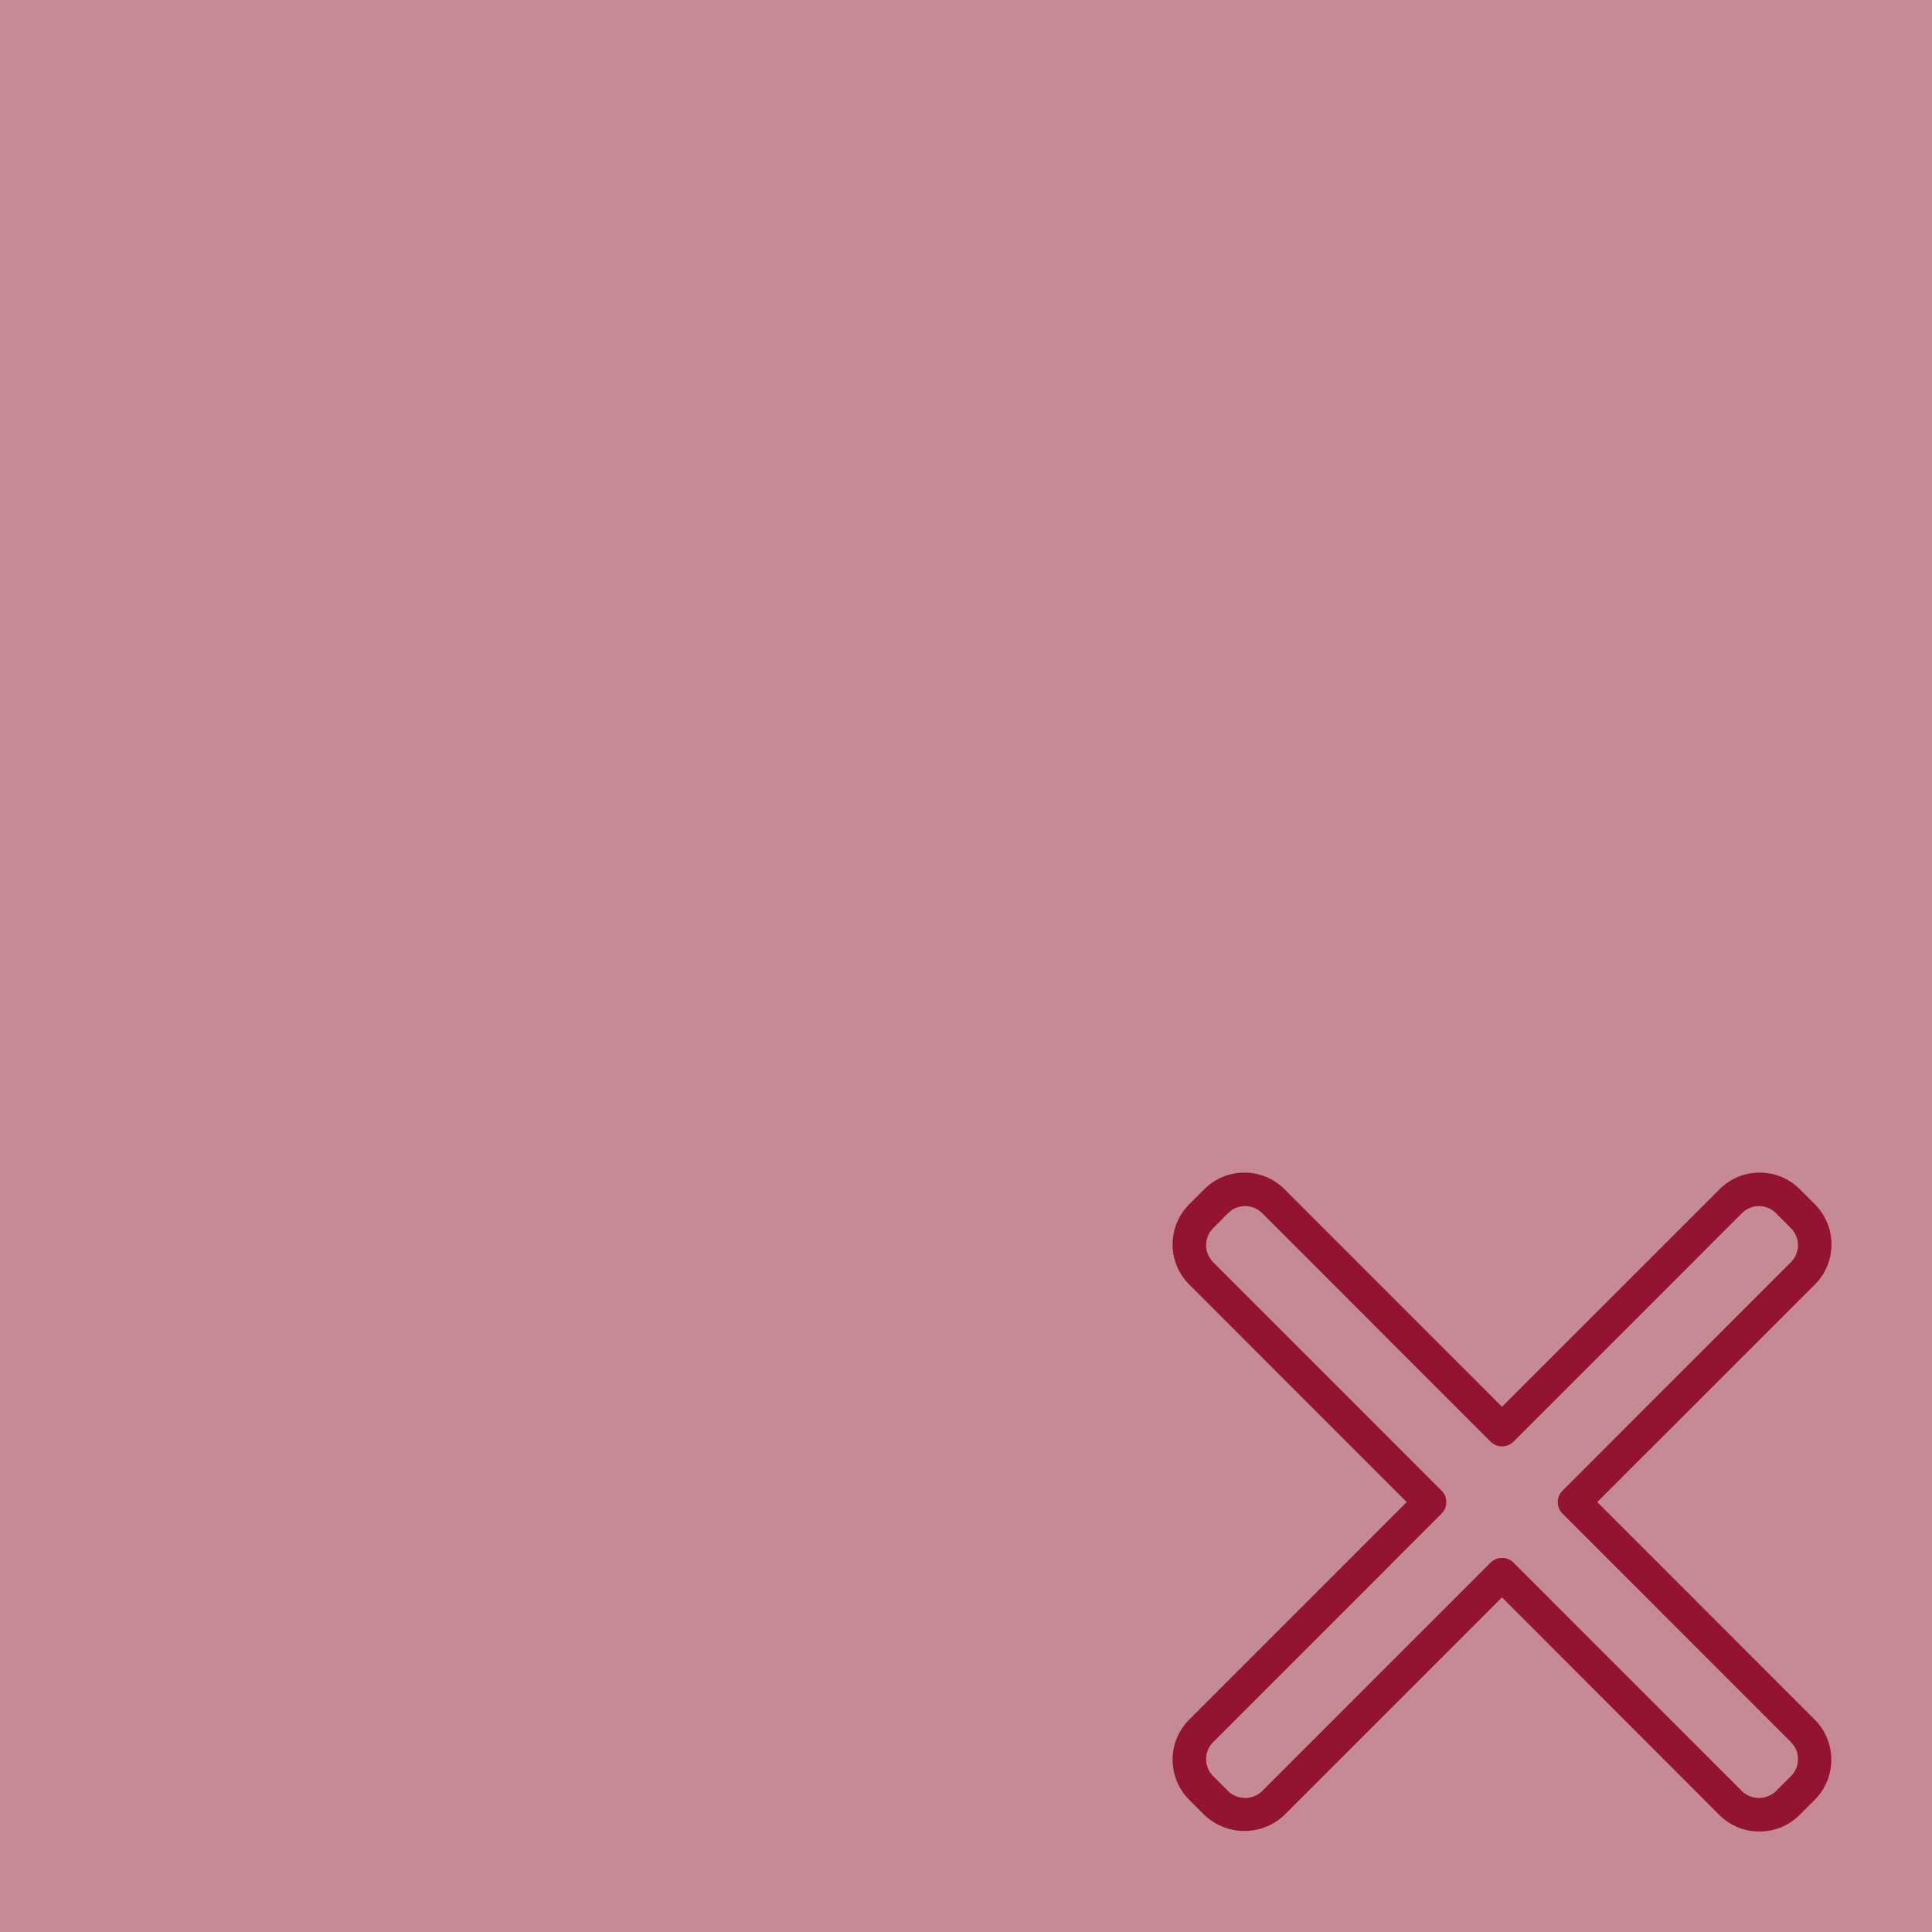<?xml version="1.0" encoding="UTF-8"?>
<svg width="173px" height="173px" viewBox="0 0 173 173" version="1.1" xmlns="http://www.w3.org/2000/svg" xmlns:xlink="http://www.w3.org/1999/xlink">
    <!-- Generator: Sketch 55.2 (78181) - https://sketchapp.com -->
    <title>Fejlet-Square</title>
    <desc>Created with Sketch.</desc>
    <g id="Fejlet-Square" stroke="none" stroke-width="1" fill="none" fill-rule="evenodd">
        <rect id="Rectangle" fill="#931430" opacity="0.5" x="0" y="0" width="173" height="173"></rect>
        <path d="M157.557,164 C156.214,164.01 154.924,163.483 153.971,162.536 L134.493,143.037 L115.014,162.521 C113.004,164.429 109.853,164.429 107.843,162.521 L106.482,161.16 C104.506,159.177 104.506,155.969 106.482,153.987 L125.961,134.502 L106.482,115.017 C104.506,113.035 104.506,109.826 106.482,107.844 L107.843,106.482 C109.825,104.506 113.032,104.506 115.014,106.482 L134.493,125.967 L153.986,106.482 C155.968,104.506 159.175,104.506 161.157,106.482 L162.518,107.844 C164.494,109.826 164.494,113.035 162.518,115.017 L143.025,134.502 L162.503,153.987 C164.479,155.969 164.479,159.177 162.503,161.16 L161.142,162.521 C160.193,163.473 158.901,164.006 157.557,164 Z M134.493,139.502 C134.881,139.499 135.255,139.652 135.53,139.926 L155.992,160.394 C156.842,161.195 158.168,161.195 159.018,160.394 L160.377,159.035 C161.208,158.197 161.208,156.846 160.377,156.008 L139.915,135.539 C139.348,134.969 139.348,134.048 139.915,133.478 L160.377,113.009 C161.208,112.171 161.208,110.821 160.377,109.983 L159.018,108.623 C158.18,107.792 156.83,107.792 155.992,108.623 L135.53,129.092 C134.96,129.659 134.04,129.659 133.47,129.092 L113.008,108.623 C112.17,107.792 110.82,107.792 109.982,108.623 L108.623,109.983 C107.792,110.821 107.792,112.171 108.623,113.009 L129.085,133.478 C129.652,134.048 129.652,134.969 129.085,135.539 L108.623,156.008 C107.792,156.846 107.792,158.197 108.623,159.035 L109.982,160.394 C110.829,161.202 112.161,161.202 113.008,160.394 L133.47,139.926 C133.742,139.655 134.109,139.503 134.493,139.502 Z" id="Shape" fill="#931430" fill-rule="nonzero"></path>
    </g>
</svg>